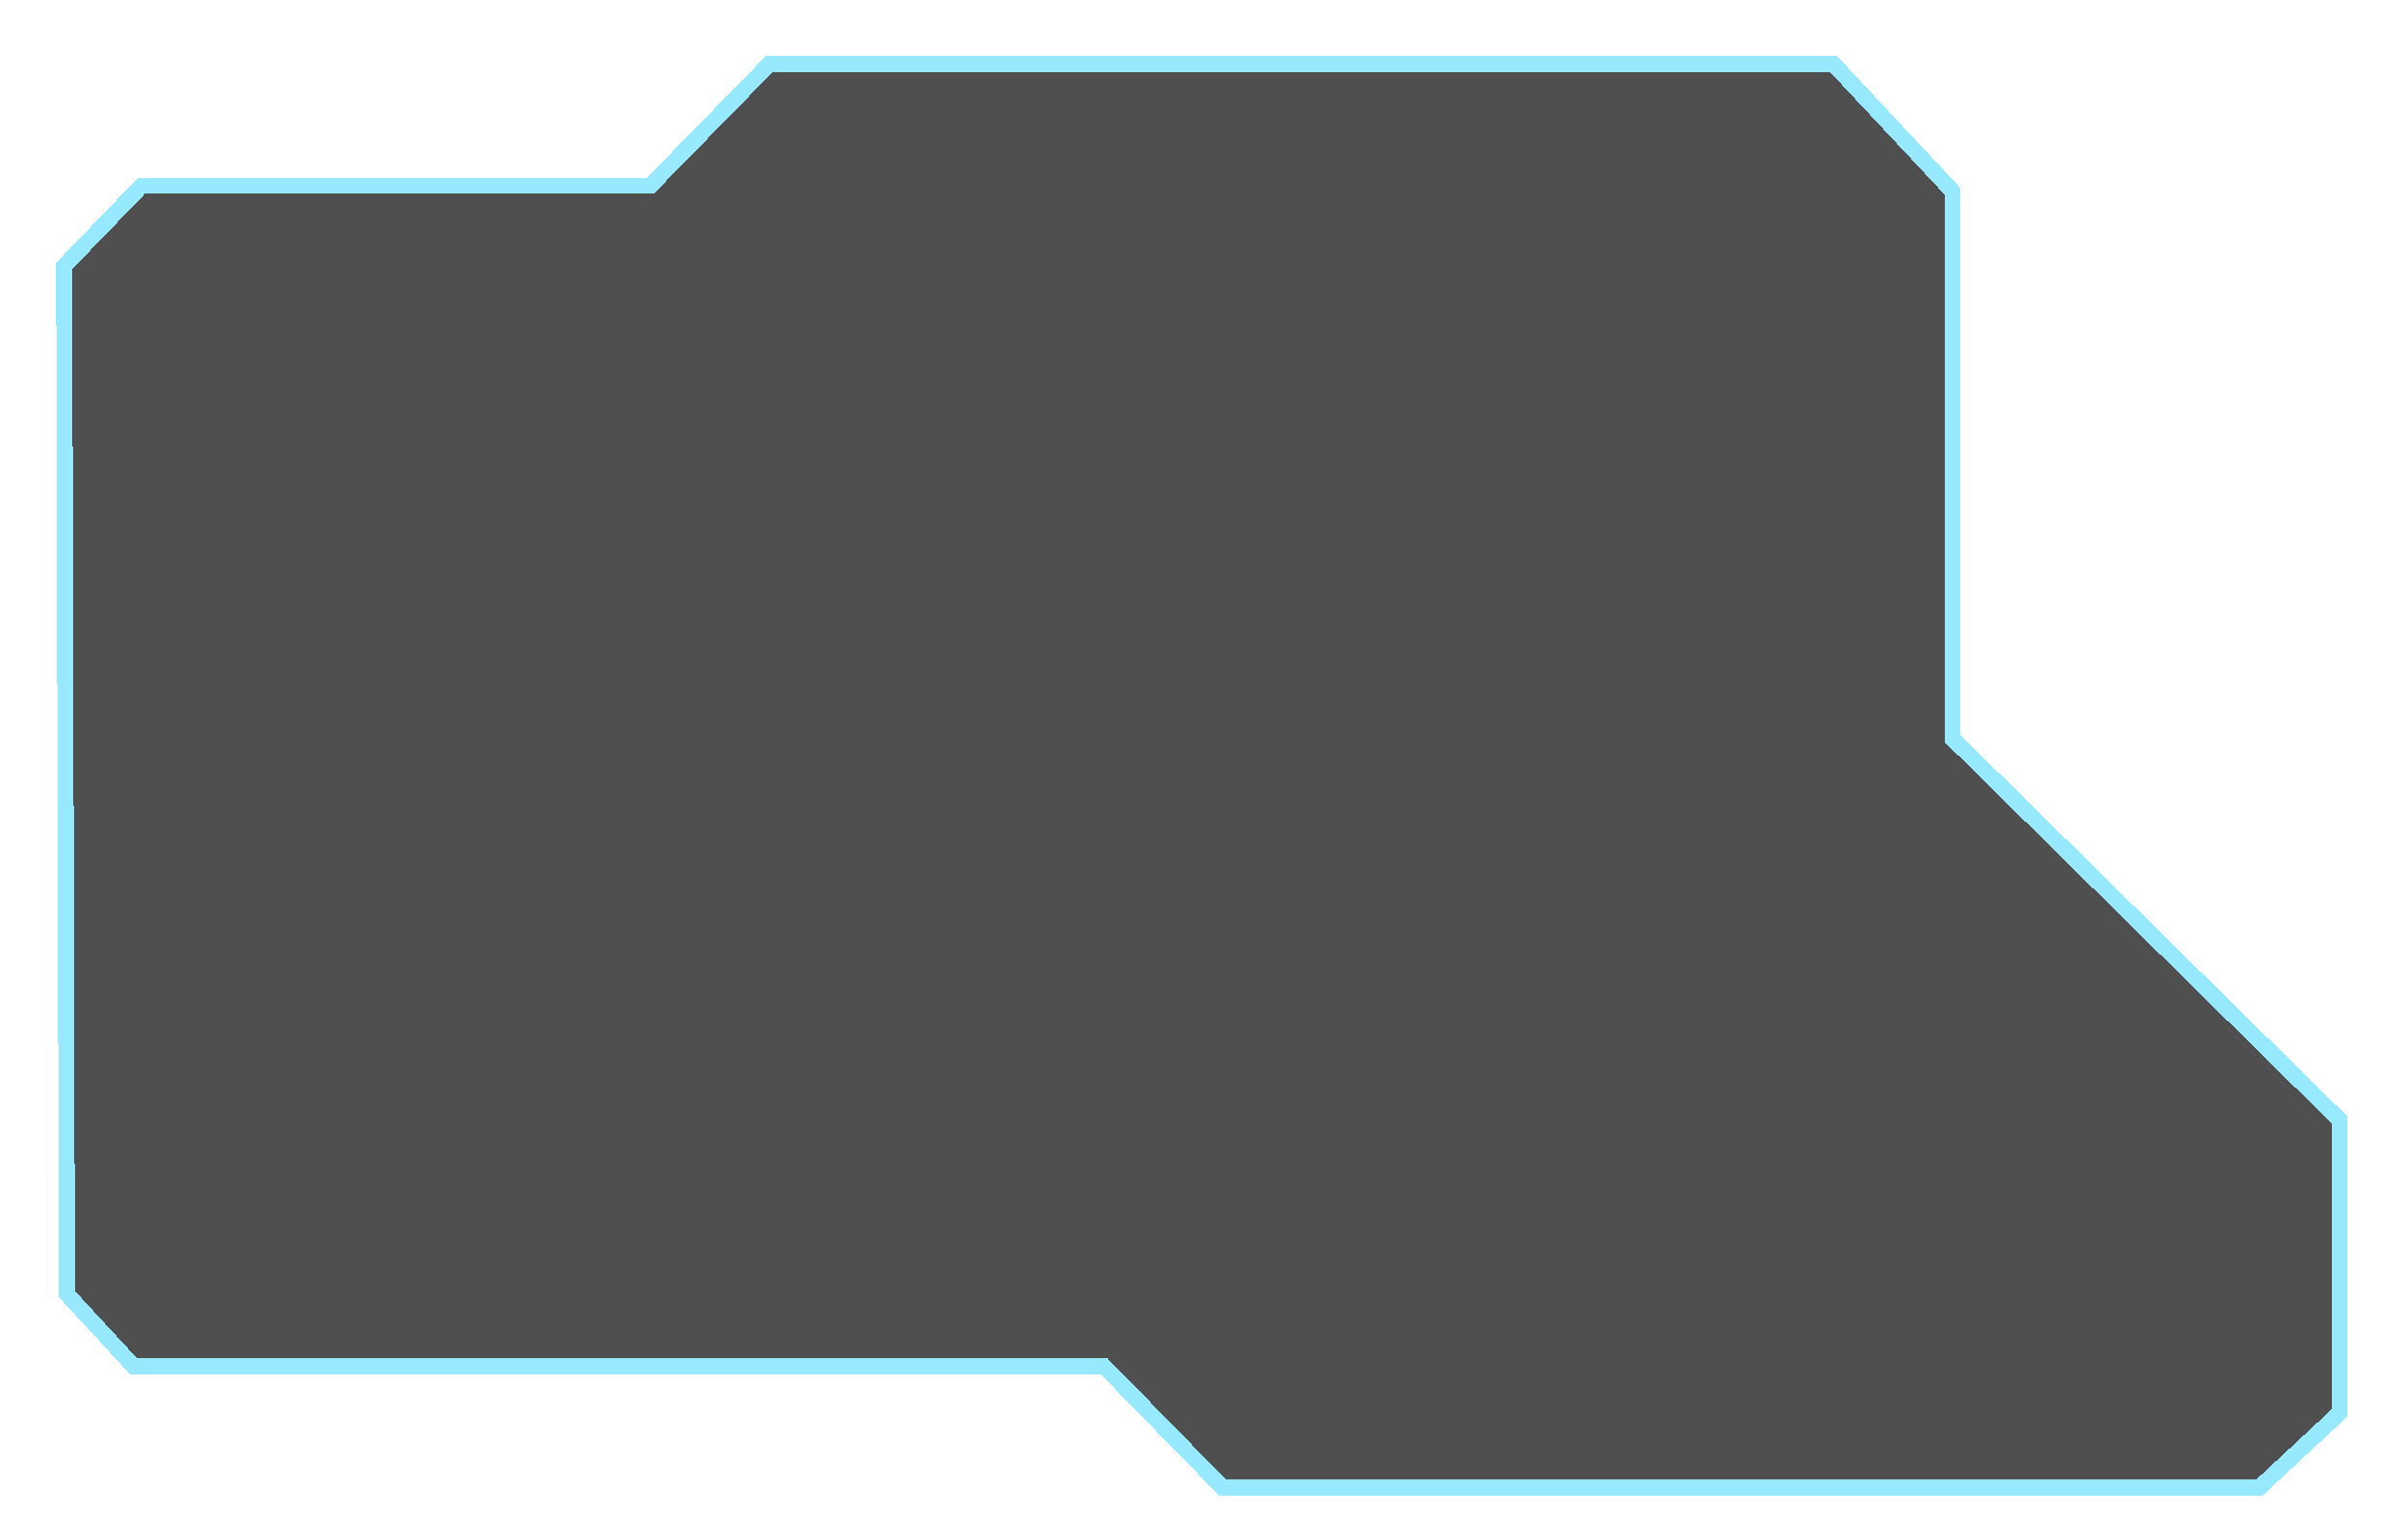 <svg width="150" height="96" viewBox="0 0 150 96" fill="none" xmlns="http://www.w3.org/2000/svg">
<g filter="url(#filter0_d_138_27)">
<path d="M8.824 11.581L4 16.578L4.172 80.671L8.307 85.151H68.783L76.191 92.731H140.802L145.798 88.08V69.816L121.677 46.04V11.925L114.268 4H47.935L40.526 11.581H8.824Z" fill="#232323" fill-opacity="0.8" shape-rendering="crispEdges"/>
<path d="M8.824 11.581L4 16.578L4.172 80.671L8.307 85.151H68.783L76.191 92.731H140.802L145.798 88.08V69.816L121.677 46.04V11.925L114.268 4H47.935L40.526 11.581H8.824Z" stroke="#97E9FF" shape-rendering="crispEdges"/>
</g>
<defs>
<filter id="filter0_d_138_27" x="0.743" y="0.743" width="148.312" height="95.245" filterUnits="userSpaceOnUse" color-interpolation-filters="sRGB">
<feFlood flood-opacity="0" result="BackgroundImageFix"/>
<feColorMatrix in="SourceAlpha" type="matrix" values="0 0 0 0 0 0 0 0 0 0 0 0 0 0 0 0 0 0 127 0" result="hardAlpha"/>
<feOffset/>
<feGaussianBlur stdDeviation="1.378"/>
<feComposite in2="hardAlpha" operator="out"/>
<feColorMatrix type="matrix" values="0 0 0 0 0.725 0 0 0 0 0.941 0 0 0 0 1 0 0 0 1 0"/>
<feBlend mode="normal" in2="BackgroundImageFix" result="effect1_dropShadow_138_27"/>
<feBlend mode="normal" in="SourceGraphic" in2="effect1_dropShadow_138_27" result="shape"/>
</filter>
</defs>
</svg>
